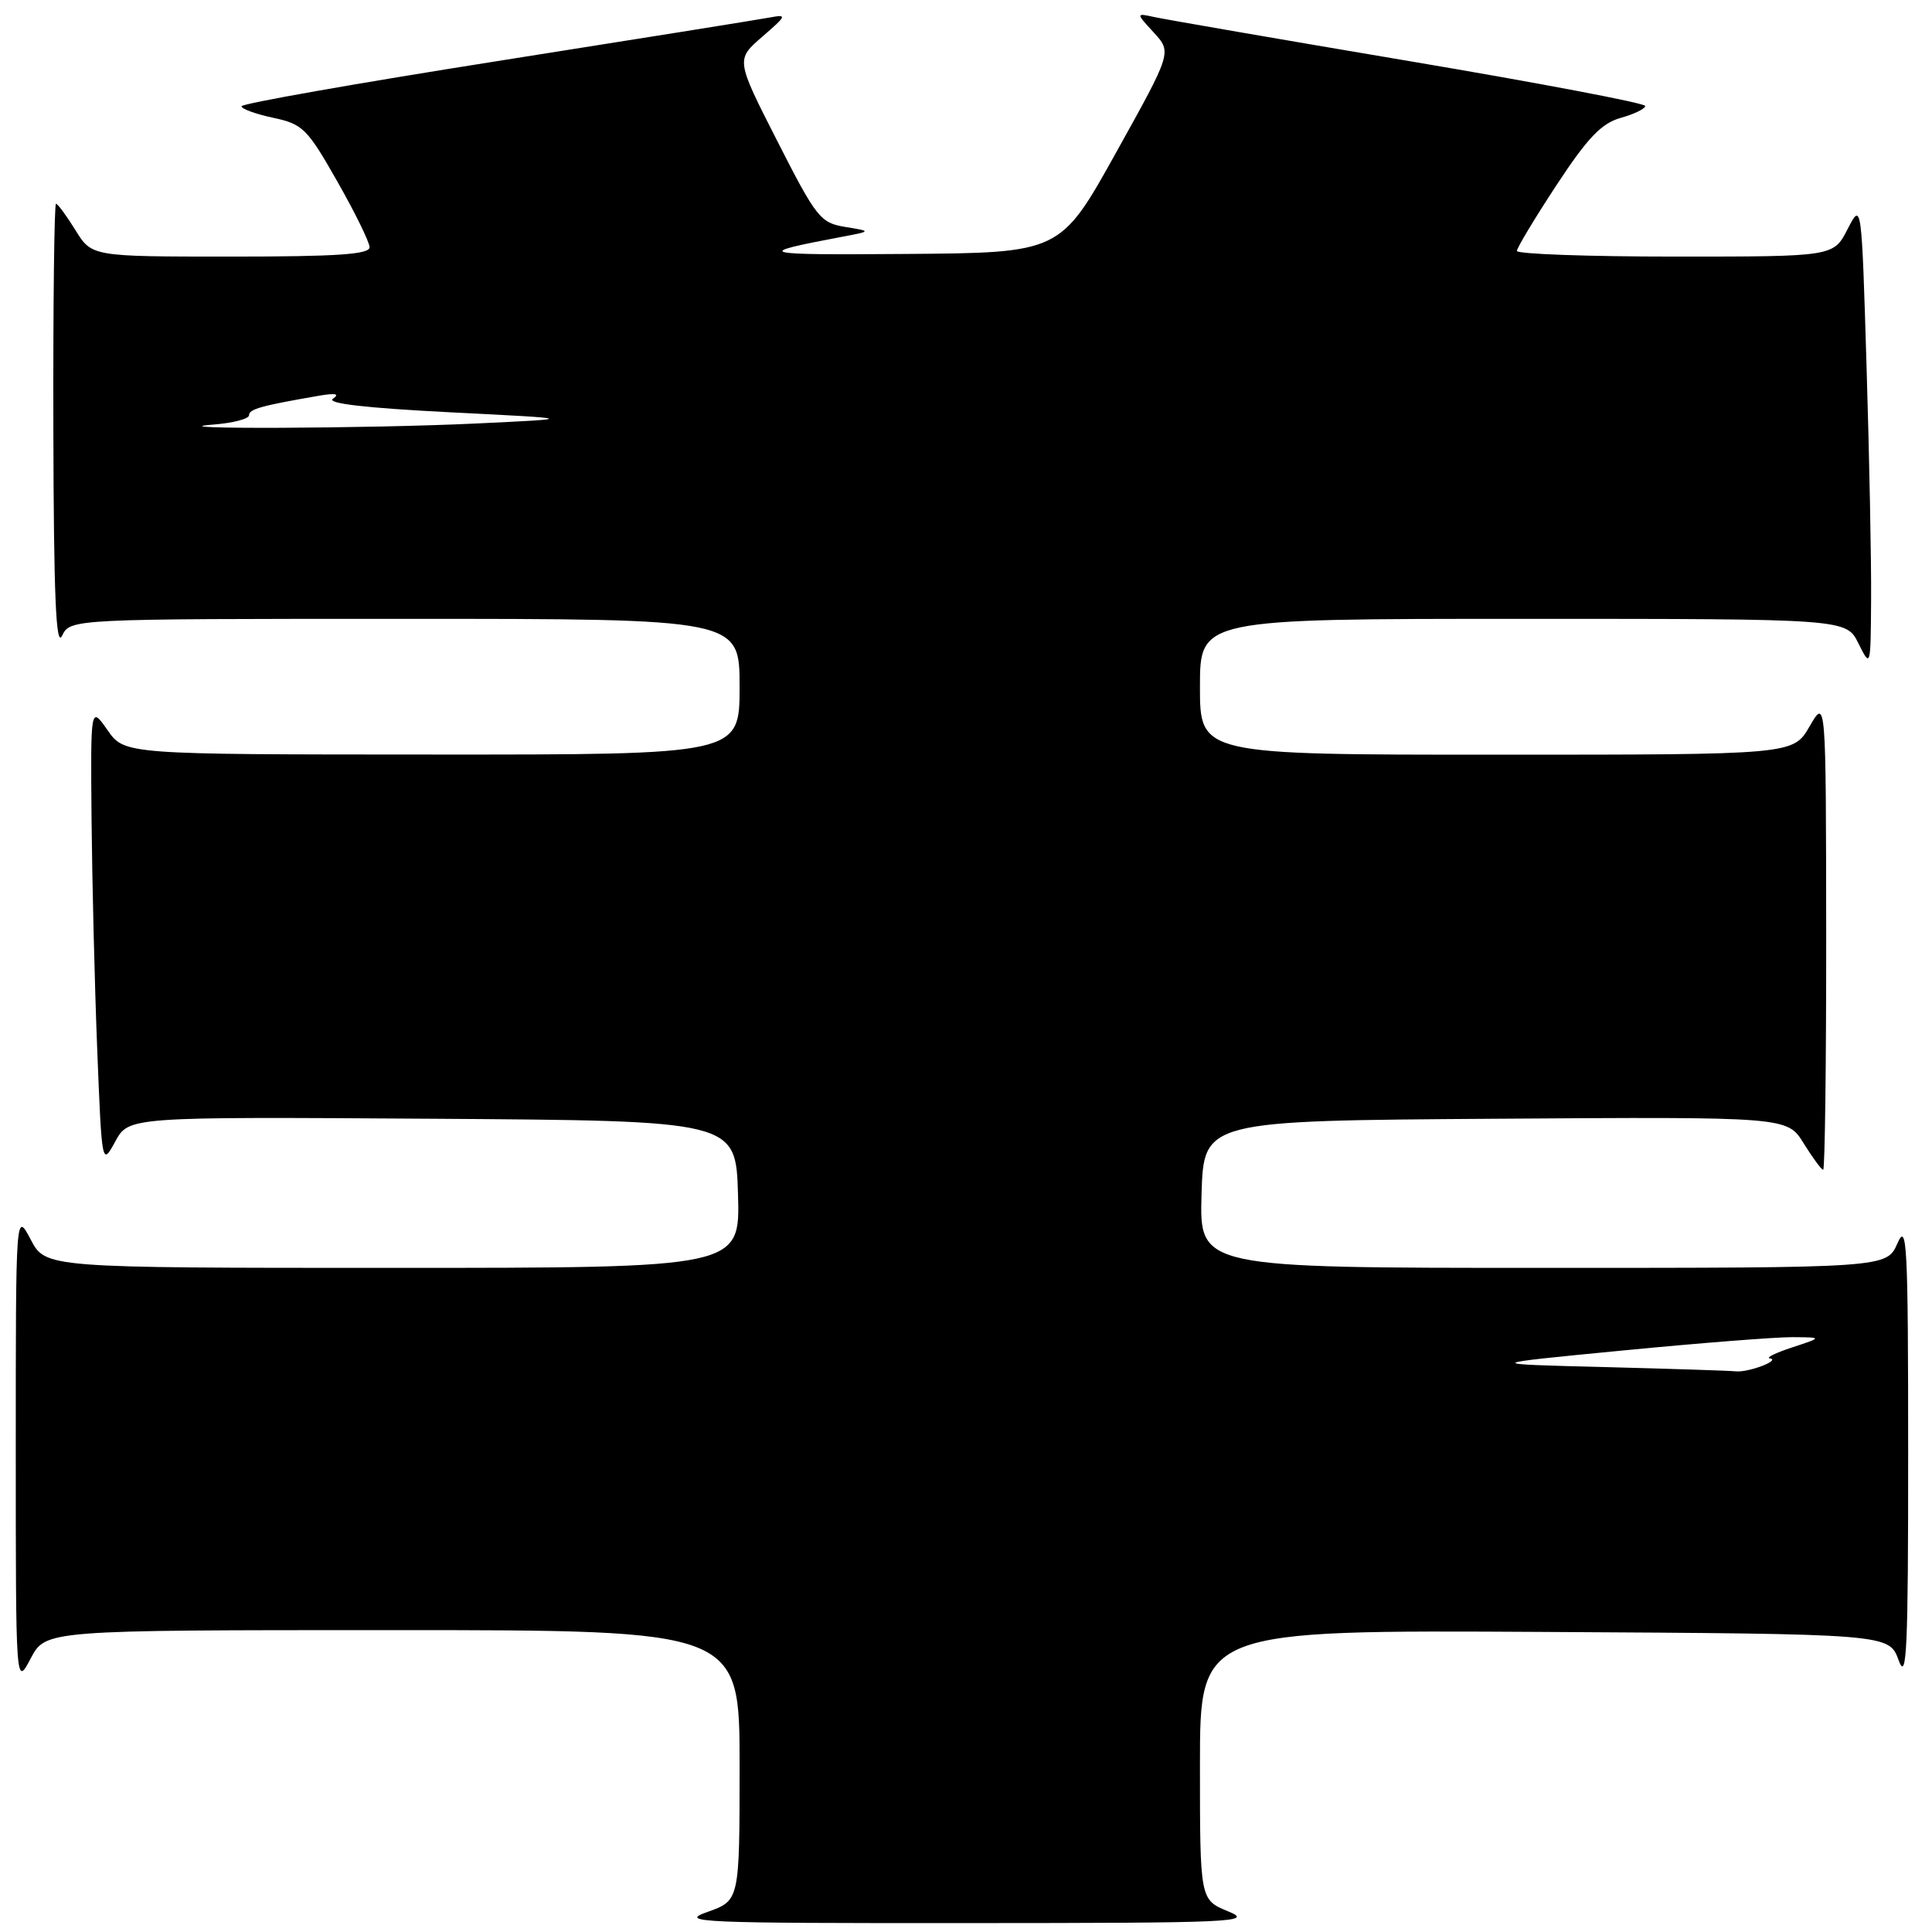 <?xml version="1.0" encoding="UTF-8" standalone="no"?>
<!DOCTYPE svg PUBLIC "-//W3C//DTD SVG 1.1//EN" "http://www.w3.org/Graphics/SVG/1.1/DTD/svg11.dtd" >
<svg xmlns="http://www.w3.org/2000/svg" xmlns:xlink="http://www.w3.org/1999/xlink" version="1.1" viewBox="0 0 256 256">
 <g >
 <path fill="currentColor"
d=" M 162.75 253.27 C 159.00 251.73 159.00 251.73 159.00 233.85 C 159.00 215.98 159.00 215.98 204.66 216.24 C 250.32 216.50 250.32 216.50 251.58 220.00 C 252.65 222.95 252.85 218.65 252.84 192.50 C 252.84 164.85 252.68 161.85 251.42 164.75 C 249.99 168.00 249.99 168.00 204.46 168.00 C 158.93 168.00 158.93 168.00 159.21 158.25 C 159.50 148.50 159.50 148.50 198.16 148.24 C 236.82 147.98 236.82 147.98 238.99 151.49 C 240.19 153.42 241.35 155.00 241.58 155.00 C 241.81 155.00 241.99 140.94 241.98 123.75 C 241.95 92.50 241.95 92.50 239.78 96.25 C 237.61 100.00 237.61 100.00 198.30 100.00 C 159.00 100.00 159.00 100.00 159.00 91.00 C 159.00 82.00 159.00 82.00 201.82 82.00 C 244.64 82.00 244.64 82.00 246.25 85.25 C 247.87 88.49 247.87 88.48 247.93 79.50 C 247.97 74.55 247.70 60.66 247.33 48.62 C 246.67 26.75 246.67 26.75 244.81 30.37 C 242.95 34.00 242.95 34.00 221.98 34.00 C 210.44 34.00 201.00 33.66 201.00 33.25 C 201.00 32.84 203.37 28.91 206.25 24.52 C 210.38 18.24 212.20 16.34 214.75 15.62 C 216.54 15.12 218.00 14.41 218.00 14.04 C 218.00 13.67 203.94 11.00 186.75 8.10 C 169.56 5.20 154.38 2.57 153.00 2.27 C 150.50 1.72 150.50 1.72 152.89 4.32 C 155.28 6.93 155.28 6.93 147.89 20.21 C 140.50 33.50 140.50 33.50 120.00 33.65 C 100.32 33.80 99.66 33.63 111.50 31.39 C 115.50 30.64 115.50 30.64 112.00 30.07 C 108.70 29.53 108.18 28.87 103.00 18.70 C 97.50 7.90 97.50 7.90 101.00 4.87 C 104.26 2.05 104.33 1.88 102.00 2.32 C 100.62 2.58 84.31 5.19 65.75 8.12 C 47.19 11.05 32.00 13.73 32.00 14.08 C 32.00 14.43 33.89 15.12 36.21 15.61 C 40.11 16.44 40.72 17.04 44.67 24.00 C 47.02 28.12 48.95 32.06 48.97 32.75 C 48.99 33.71 44.67 34.00 30.58 34.00 C 12.16 34.00 12.16 34.00 10.00 30.50 C 8.81 28.58 7.65 27.00 7.42 27.00 C 7.19 27.00 7.03 40.39 7.07 56.75 C 7.12 78.90 7.41 85.92 8.22 84.25 C 9.31 82.00 9.31 82.00 53.65 82.00 C 98.00 82.00 98.00 82.00 98.00 91.00 C 98.00 100.00 98.00 100.00 57.25 99.98 C 16.50 99.97 16.50 99.97 14.25 96.75 C 12.00 93.53 12.00 93.53 12.13 108.51 C 12.21 116.76 12.54 130.47 12.88 139.00 C 13.50 154.50 13.50 154.50 15.28 151.24 C 17.06 147.98 17.06 147.98 57.28 148.24 C 97.50 148.50 97.50 148.50 97.79 158.25 C 98.07 168.00 98.07 168.00 52.06 168.00 C 6.05 168.00 6.05 168.00 4.07 164.25 C 2.09 160.50 2.09 160.50 2.09 192.00 C 2.09 223.50 2.09 223.50 4.07 219.75 C 6.05 216.00 6.05 216.00 52.02 216.00 C 98.00 216.00 98.00 216.00 98.00 233.92 C 98.00 251.83 98.00 251.83 93.75 253.34 C 89.83 254.72 92.52 254.84 128.00 254.82 C 163.62 254.81 166.22 254.69 162.75 253.27 Z  M 212.50 181.14 C 196.50 180.74 196.50 180.74 215.00 178.95 C 225.18 177.96 235.30 177.17 237.50 177.18 C 241.50 177.21 241.50 177.21 237.50 178.53 C 235.30 179.25 233.95 179.91 234.50 179.99 C 236.05 180.22 231.70 181.88 230.00 181.71 C 229.18 181.62 221.30 181.37 212.50 181.14 Z  M 28.25 56.26 C 30.86 56.06 33.00 55.50 33.00 55.02 C 33.00 54.21 34.60 53.76 42.25 52.44 C 44.46 52.06 45.06 52.18 44.12 52.83 C 43.21 53.46 48.45 54.06 59.62 54.63 C 76.50 55.48 76.50 55.48 63.00 56.12 C 48.87 56.79 20.01 56.91 28.25 56.26 Z "/>
</g>
</svg>